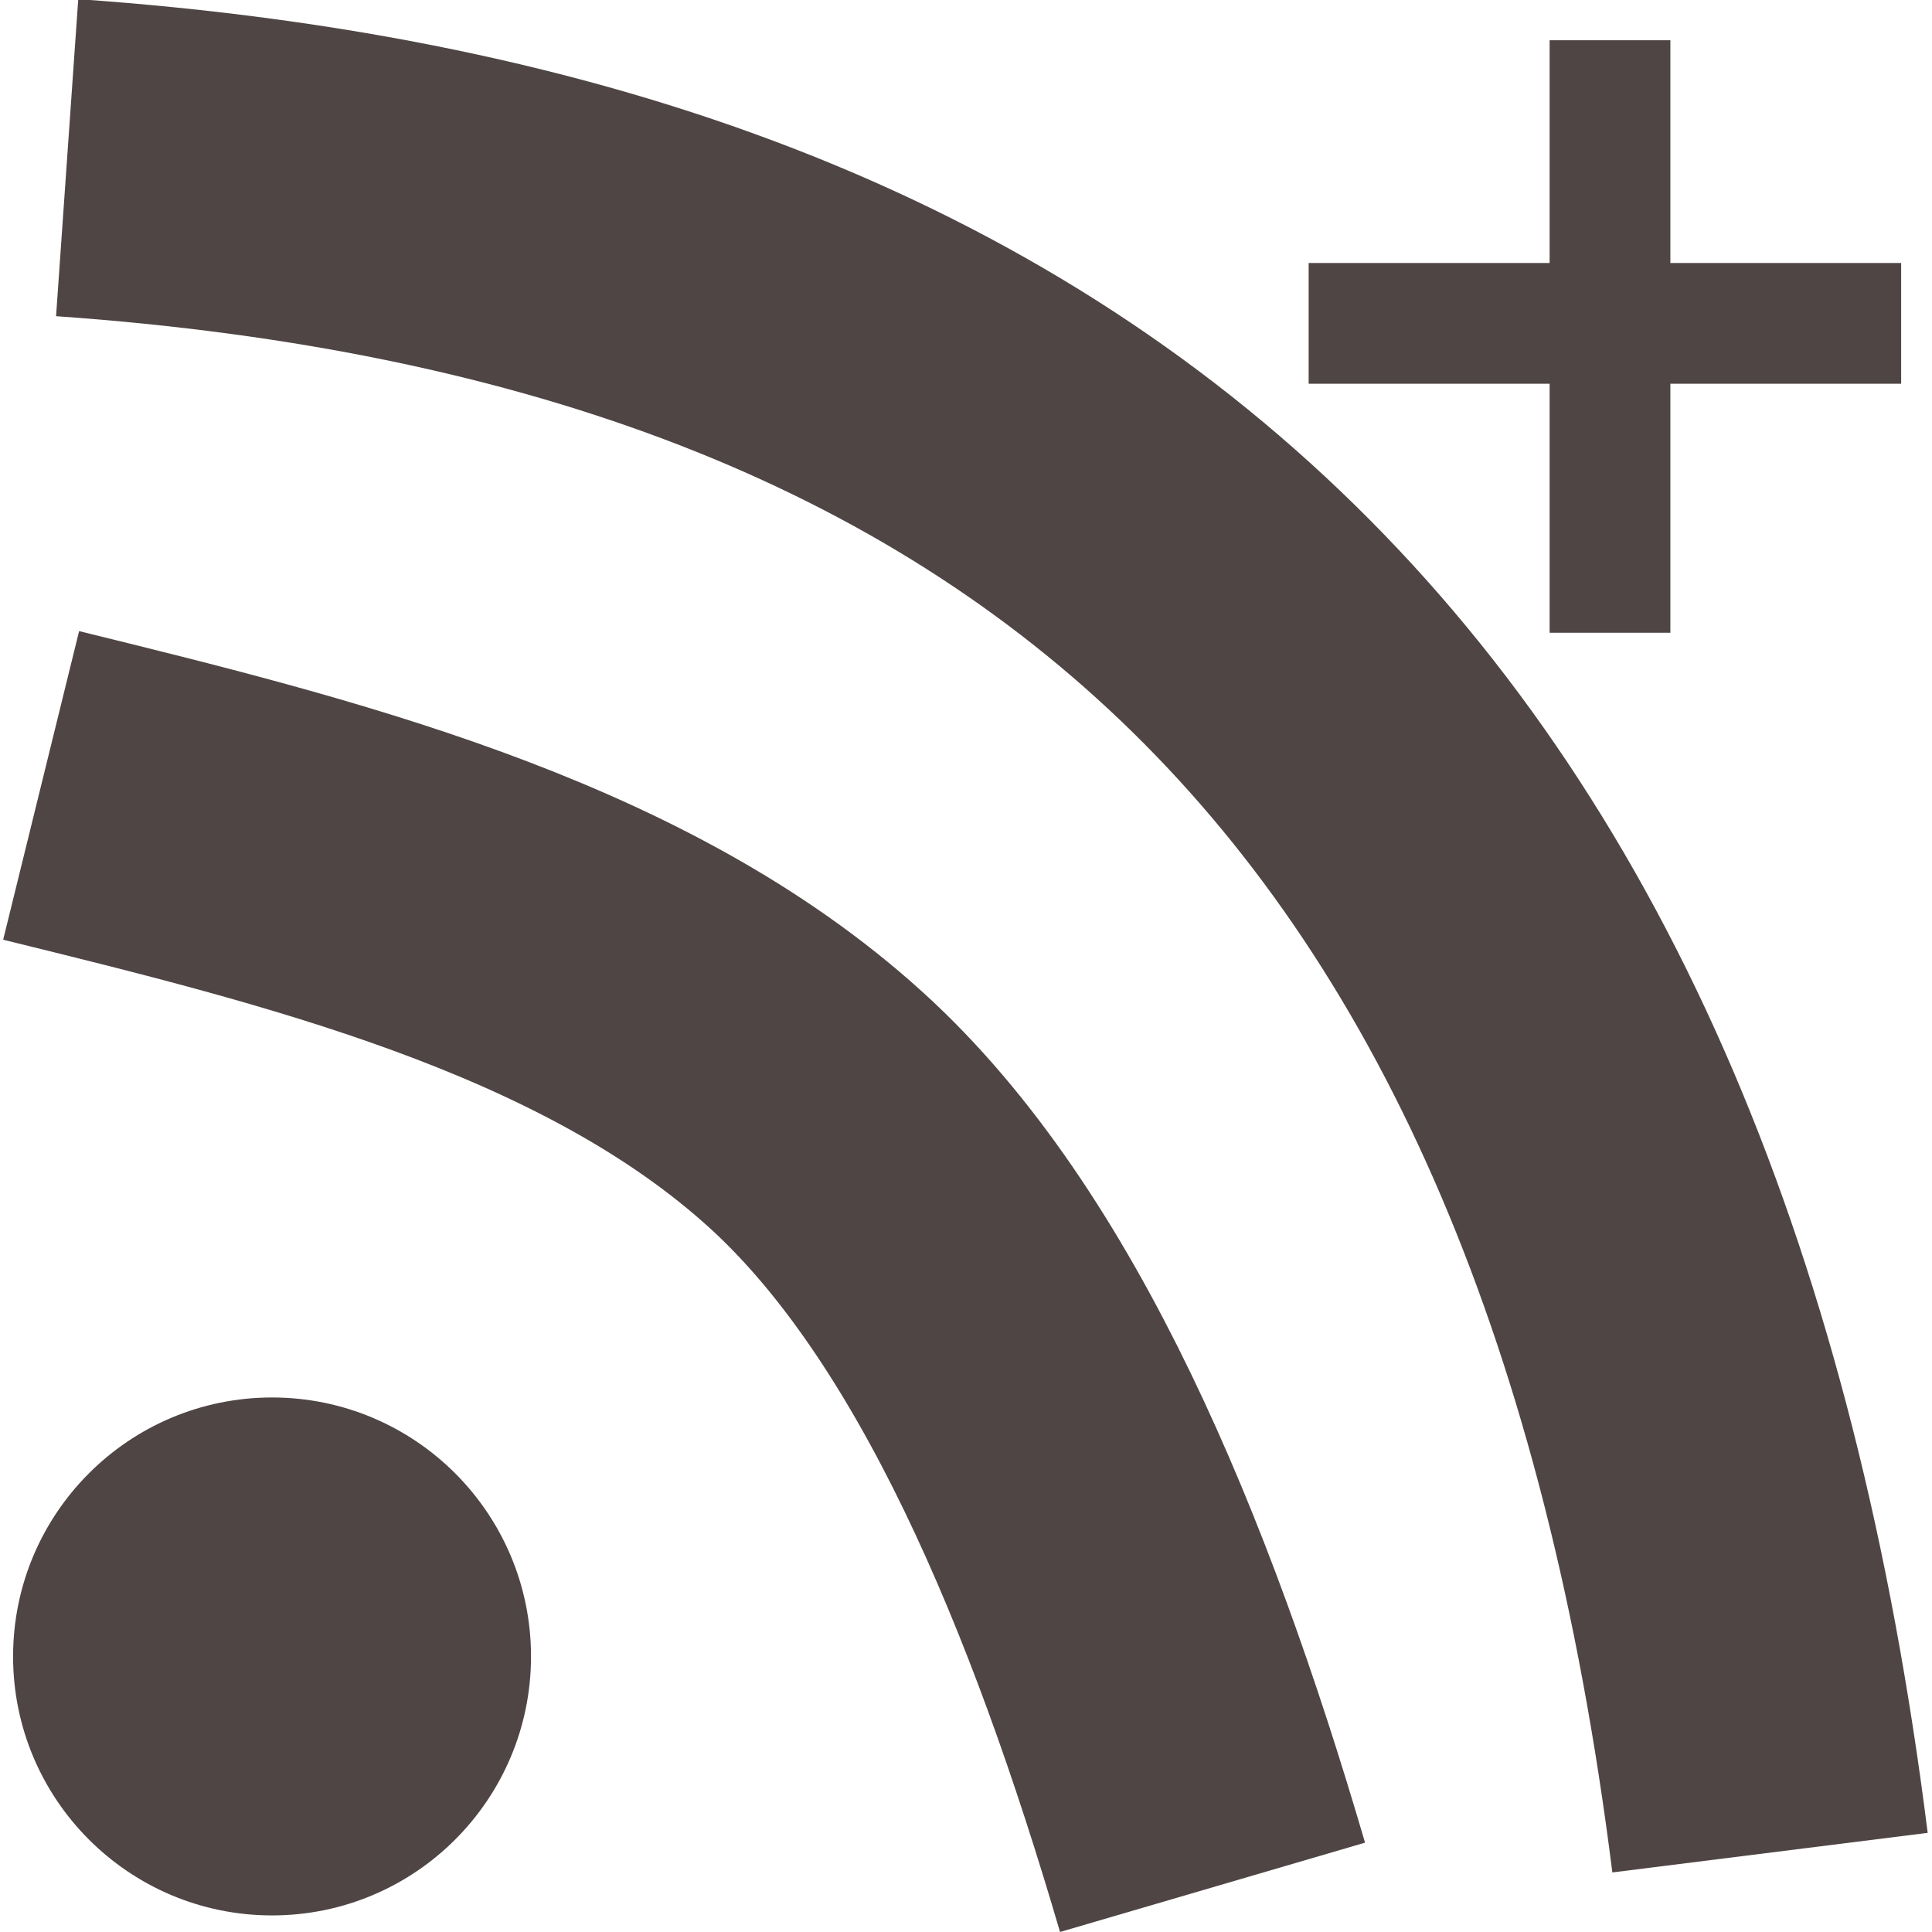 <?xml version="1.0" encoding="UTF-8" standalone="no"?>
<!-- Created with Inkscape (http://www.inkscape.org/) -->

<svg
   xmlns:dc="http://purl.org/dc/elements/1.1/"
   xmlns:cc="http://creativecommons.org/ns#"
   xmlns:rdf="http://www.w3.org/1999/02/22-rdf-syntax-ns#"
   xmlns:svg="http://www.w3.org/2000/svg"
   xmlns="http://www.w3.org/2000/svg"
   xmlns:sodipodi="http://sodipodi.sourceforge.net/DTD/sodipodi-0.dtd"
   xmlns:inkscape="http://www.inkscape.org/namespaces/inkscape"
   width="96"
   height="96"
   viewBox="0 0 96 96"
   id="svg2"
   version="1.1"
   inkscape:version="0.91 r13725"
   sodipodi:docname="subscribe.svg"
   inkscape:export-filename="/home/david/david/firefox-webext/drop-freeds/themes/dauphine/img/subscribe.png"
   inkscape:export-xdpi="22.5"
   inkscape:export-ydpi="22.5">
  <defs
     id="defs4">
    <inkscape:path-effect
       effect="spiro"
       id="path-effect4144"
       is_visible="true" />
    <inkscape:path-effect
       effect="spiro"
       id="path-effect4140"
       is_visible="true" />
    <inkscape:path-effect
       effect="spiro"
       id="path-effect4245"
       is_visible="true" />
    <inkscape:path-effect
       effect="spiro"
       id="path-effect4238"
       is_visible="true" />
    <inkscape:path-effect
       effect="spiro"
       id="path-effect4144-3"
       is_visible="true" />
  </defs>
  <sodipodi:namedview
     id="base"
     pagecolor="#ffffff"
     bordercolor="#666666"
     borderopacity="1.0"
     inkscape:pageopacity="0.0"
     inkscape:pageshadow="2"
     inkscape:zoom="3.1598834"
     inkscape:cx="-15.916003"
     inkscape:cy="38.547392"
     inkscape:document-units="px"
     inkscape:current-layer="layer2"
     showgrid="false"
     units="px"
     inkscape:window-width="1920"
     inkscape:window-height="1024"
     inkscape:window-x="0"
     inkscape:window-y="0"
     inkscape:window-maximized="1" />
  <g
     inkscape:groupmode="layer"
     id="layer2"
     inkscape:label="Calque 2"
     transform="translate(0,80)"
     style="display:inline">
    <circle
       style="display:inline;opacity:1;fill:#4f4545;fill-opacity:1;fill-rule:nonzero;stroke:#4f4545;stroke-width:1;stroke-linecap:butt;stroke-linejoin:miter;stroke-miterlimit:4;stroke-dasharray:none;stroke-dashoffset:0;stroke-opacity:1"
       id="path4204"
       cx="13.518"
       cy="2.308"
       r="12.368" />
    <path
       style="display:inline;fill:none;fill-opacity:1;fill-rule:evenodd;stroke:#4f4545;stroke-width:15.792;stroke-linecap:butt;stroke-linejoin:miter;stroke-miterlimit:4;stroke-dasharray:none;stroke-opacity:1"
       d="M 60.25,13.78 C 55.656,-1.906 49.536,-16.669 40.579,-24.821 40.408,-24.978 40.235,-25.132 40.06,-25.285 29.999,-34.11 15.243,-37.725 2.044,-40.973"
       id="path4206"
       inkscape:connector-curvature="0"
       sodipodi:nodetypes="cssc" />
    <path
       style="display:inline;fill:none;fill-opacity:1;fill-rule:evenodd;stroke:#4f4545;stroke-width:15.792;stroke-linecap:butt;stroke-linejoin:miter;stroke-miterlimit:4;stroke-dasharray:none;stroke-opacity:1"
       d="M 3.337,-72.165 C 53.28,-68.671 81.081,-42.667 87.951,12.057"
       id="path4208"
       inkscape:connector-curvature="0"
       sodipodi:nodetypes="cc" />
    <path
       style="fill:#4f4545;fill-opacity:1;fill-rule:evenodd;stroke:#4f4545;stroke-width:6;stroke-linecap:butt;stroke-linejoin:miter;stroke-miterlimit:4;stroke-dasharray:none;stroke-opacity:1"
       d="m 80,-78 0,29.441"
       id="path4142"
       inkscape:path-effect="#path-effect4144"
       inkscape:original-d="m 80,-78 0,29.440657"
       inkscape:connector-curvature="0"
       sodipodi:nodetypes="cc" />
    <path
       style="display:inline;fill:#4f4545;fill-opacity:1;fill-rule:evenodd;stroke:#4f4545;stroke-width:6;stroke-linecap:butt;stroke-linejoin:miter;stroke-miterlimit:4;stroke-dasharray:none;stroke-opacity:1"
       d="m 94.467,-63.932 -29.441,0"
       id="path4142-6"
       inkscape:path-effect="#path-effect4144-3"
       inkscape:original-d="m 94.467446,-63.931825 -29.440658,0"
       inkscape:connector-curvature="0"
       sodipodi:nodetypes="cc" />
  </g>
</svg>
